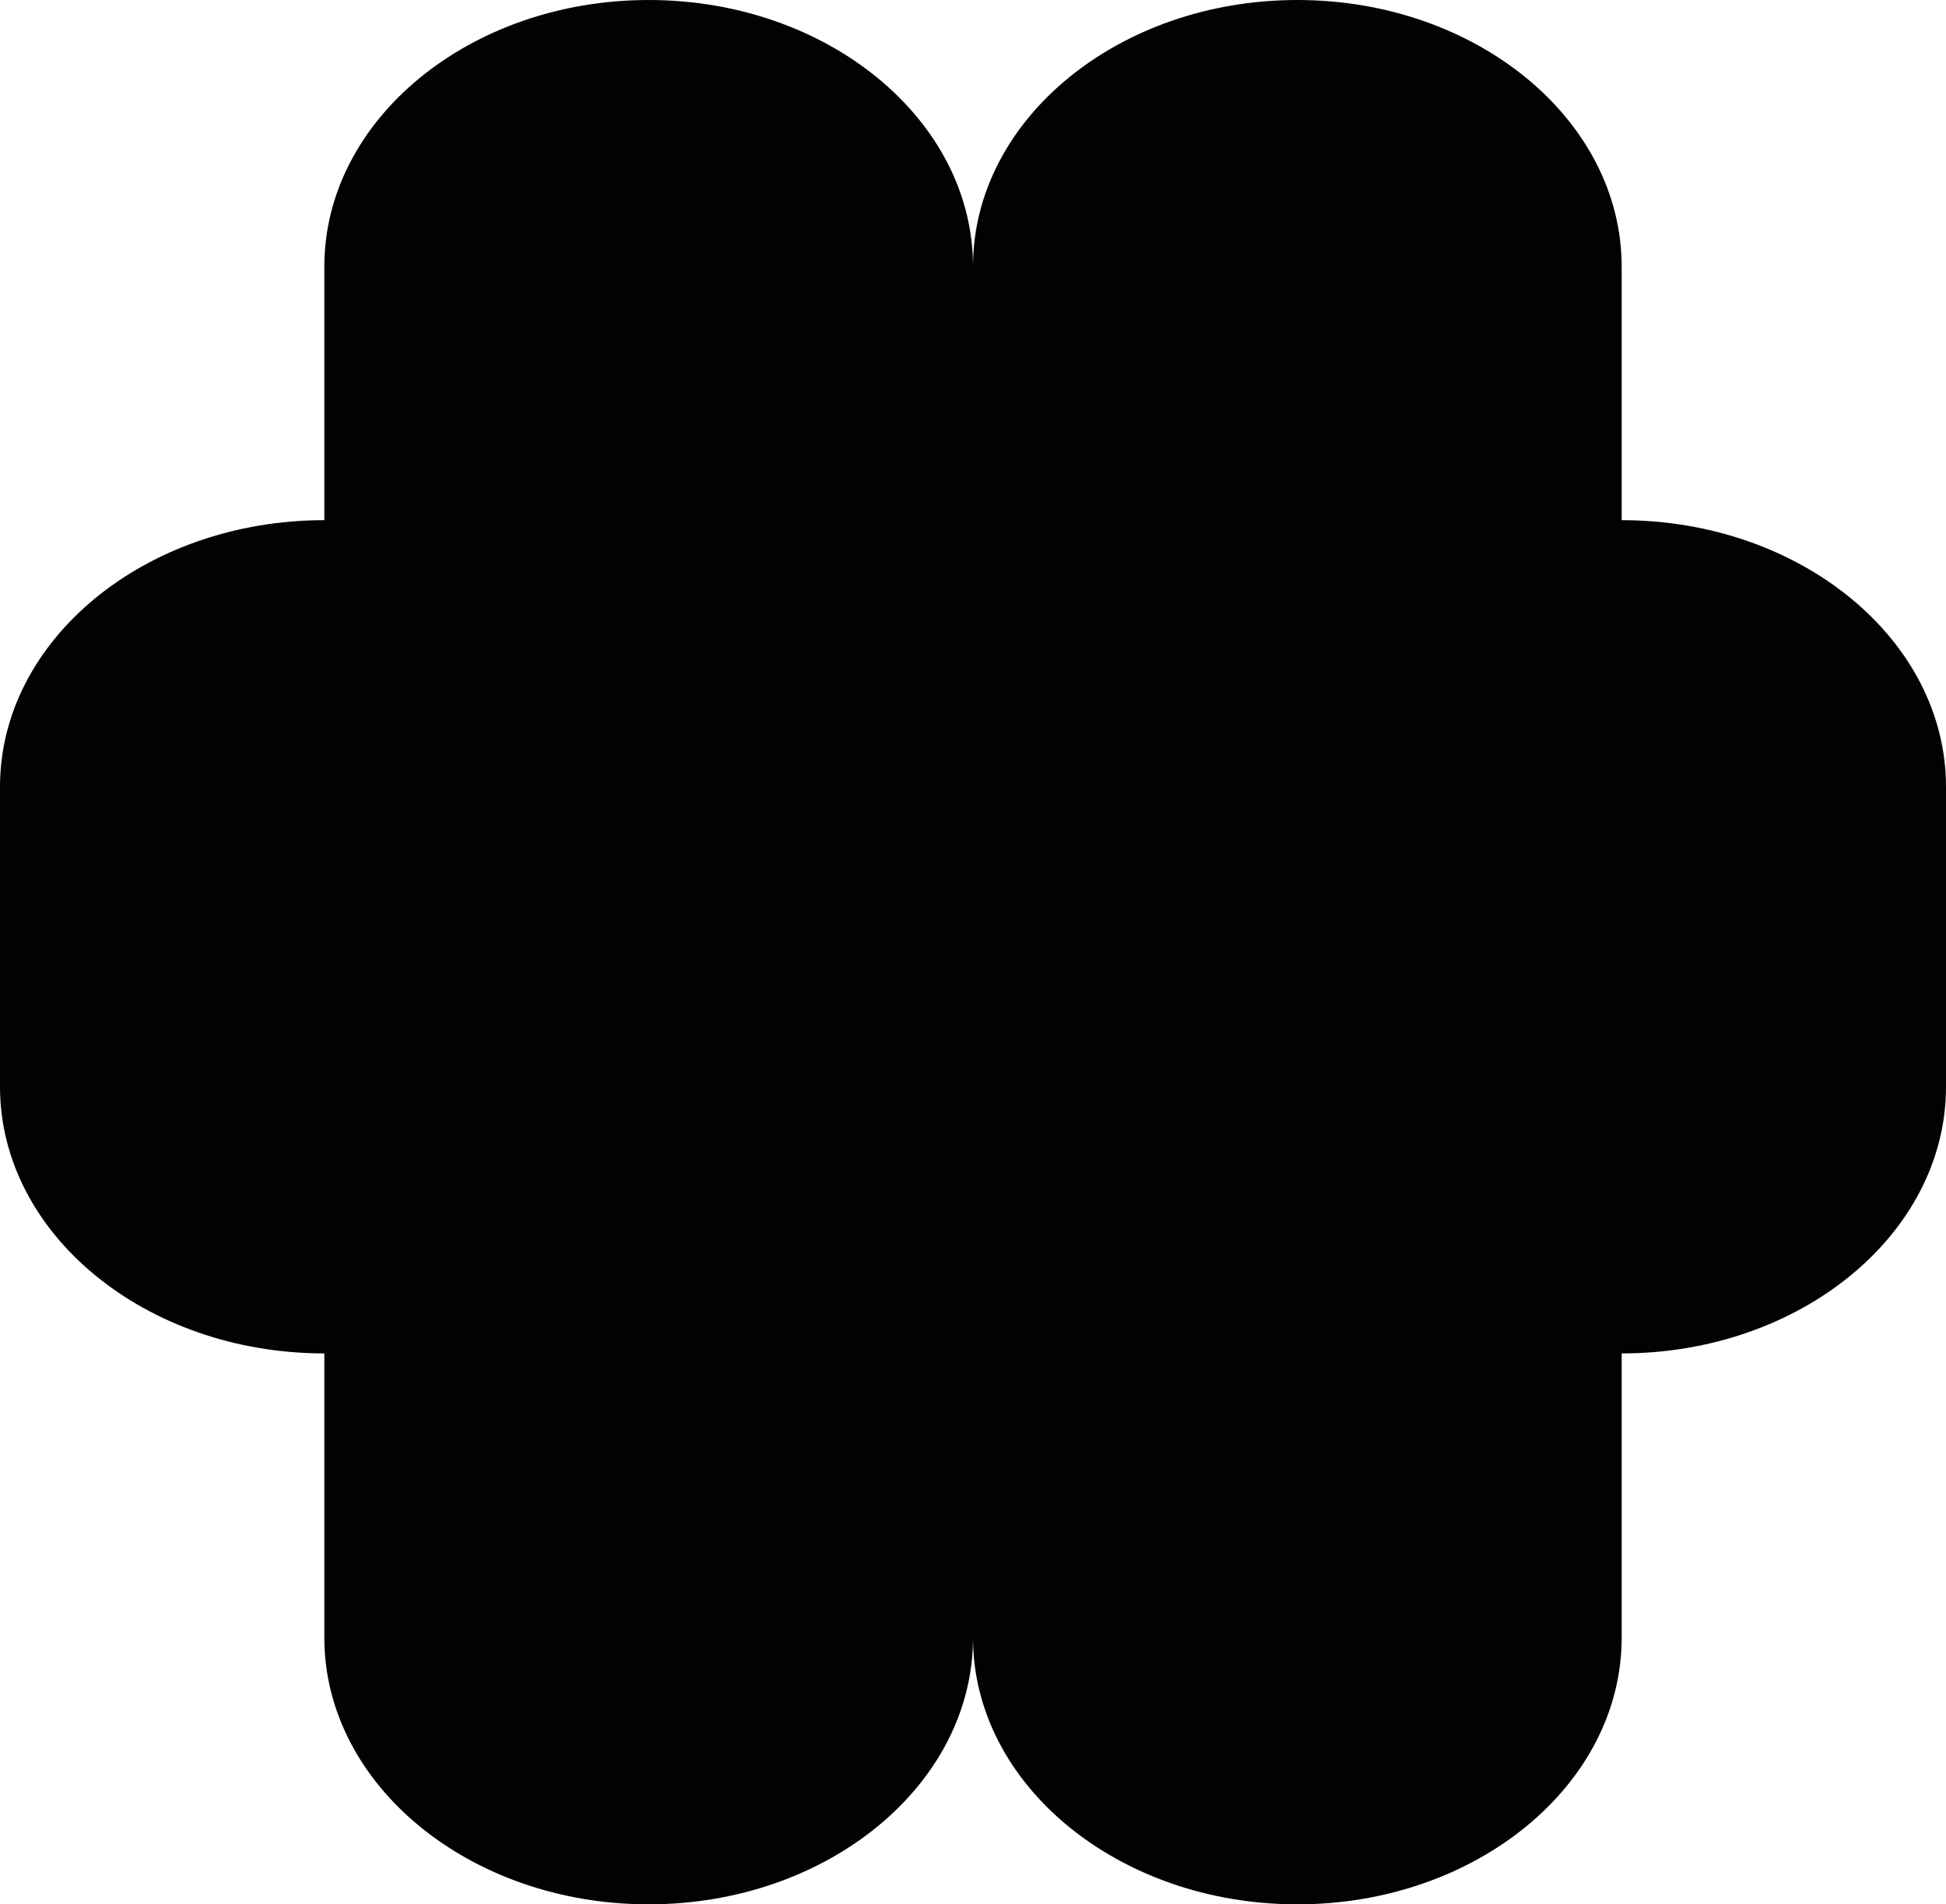<svg version="1.1" id="图层_1" x="0px" y="0px" width="180px" height="176.145px" viewBox="0 0 180 176.145" enable-background="new 0 0 180 176.145" xml:space="preserve" xmlns="http://www.w3.org/2000/svg" xmlns:xlink="http://www.w3.org/1999/xlink" xmlns:xml="http://www.w3.org/XML/1998/namespace">
  <path fill="#020202" d="M150,48.113V24.664C150,11.064,136.541,0,120,0c-16.543,0-30,11.064-30,24.664C90,11.064,76.543,0,60,0
	S30,11.064,30,24.664v23.449c-16.543,0-30,11.063-30,24.664v27.746c0,13.598,13.457,24.662,30,24.662v26.295
	c0,13.6,13.457,24.664,30,24.664s30-11.064,30-24.664c0,13.6,13.457,24.664,30,24.664c16.541,0,30-11.064,30-24.664v-26.295
	c16.543,0,30-11.064,30-24.662V72.777C180,59.177,166.542,48.113,150,48.113z" class="color c1"/>
</svg>